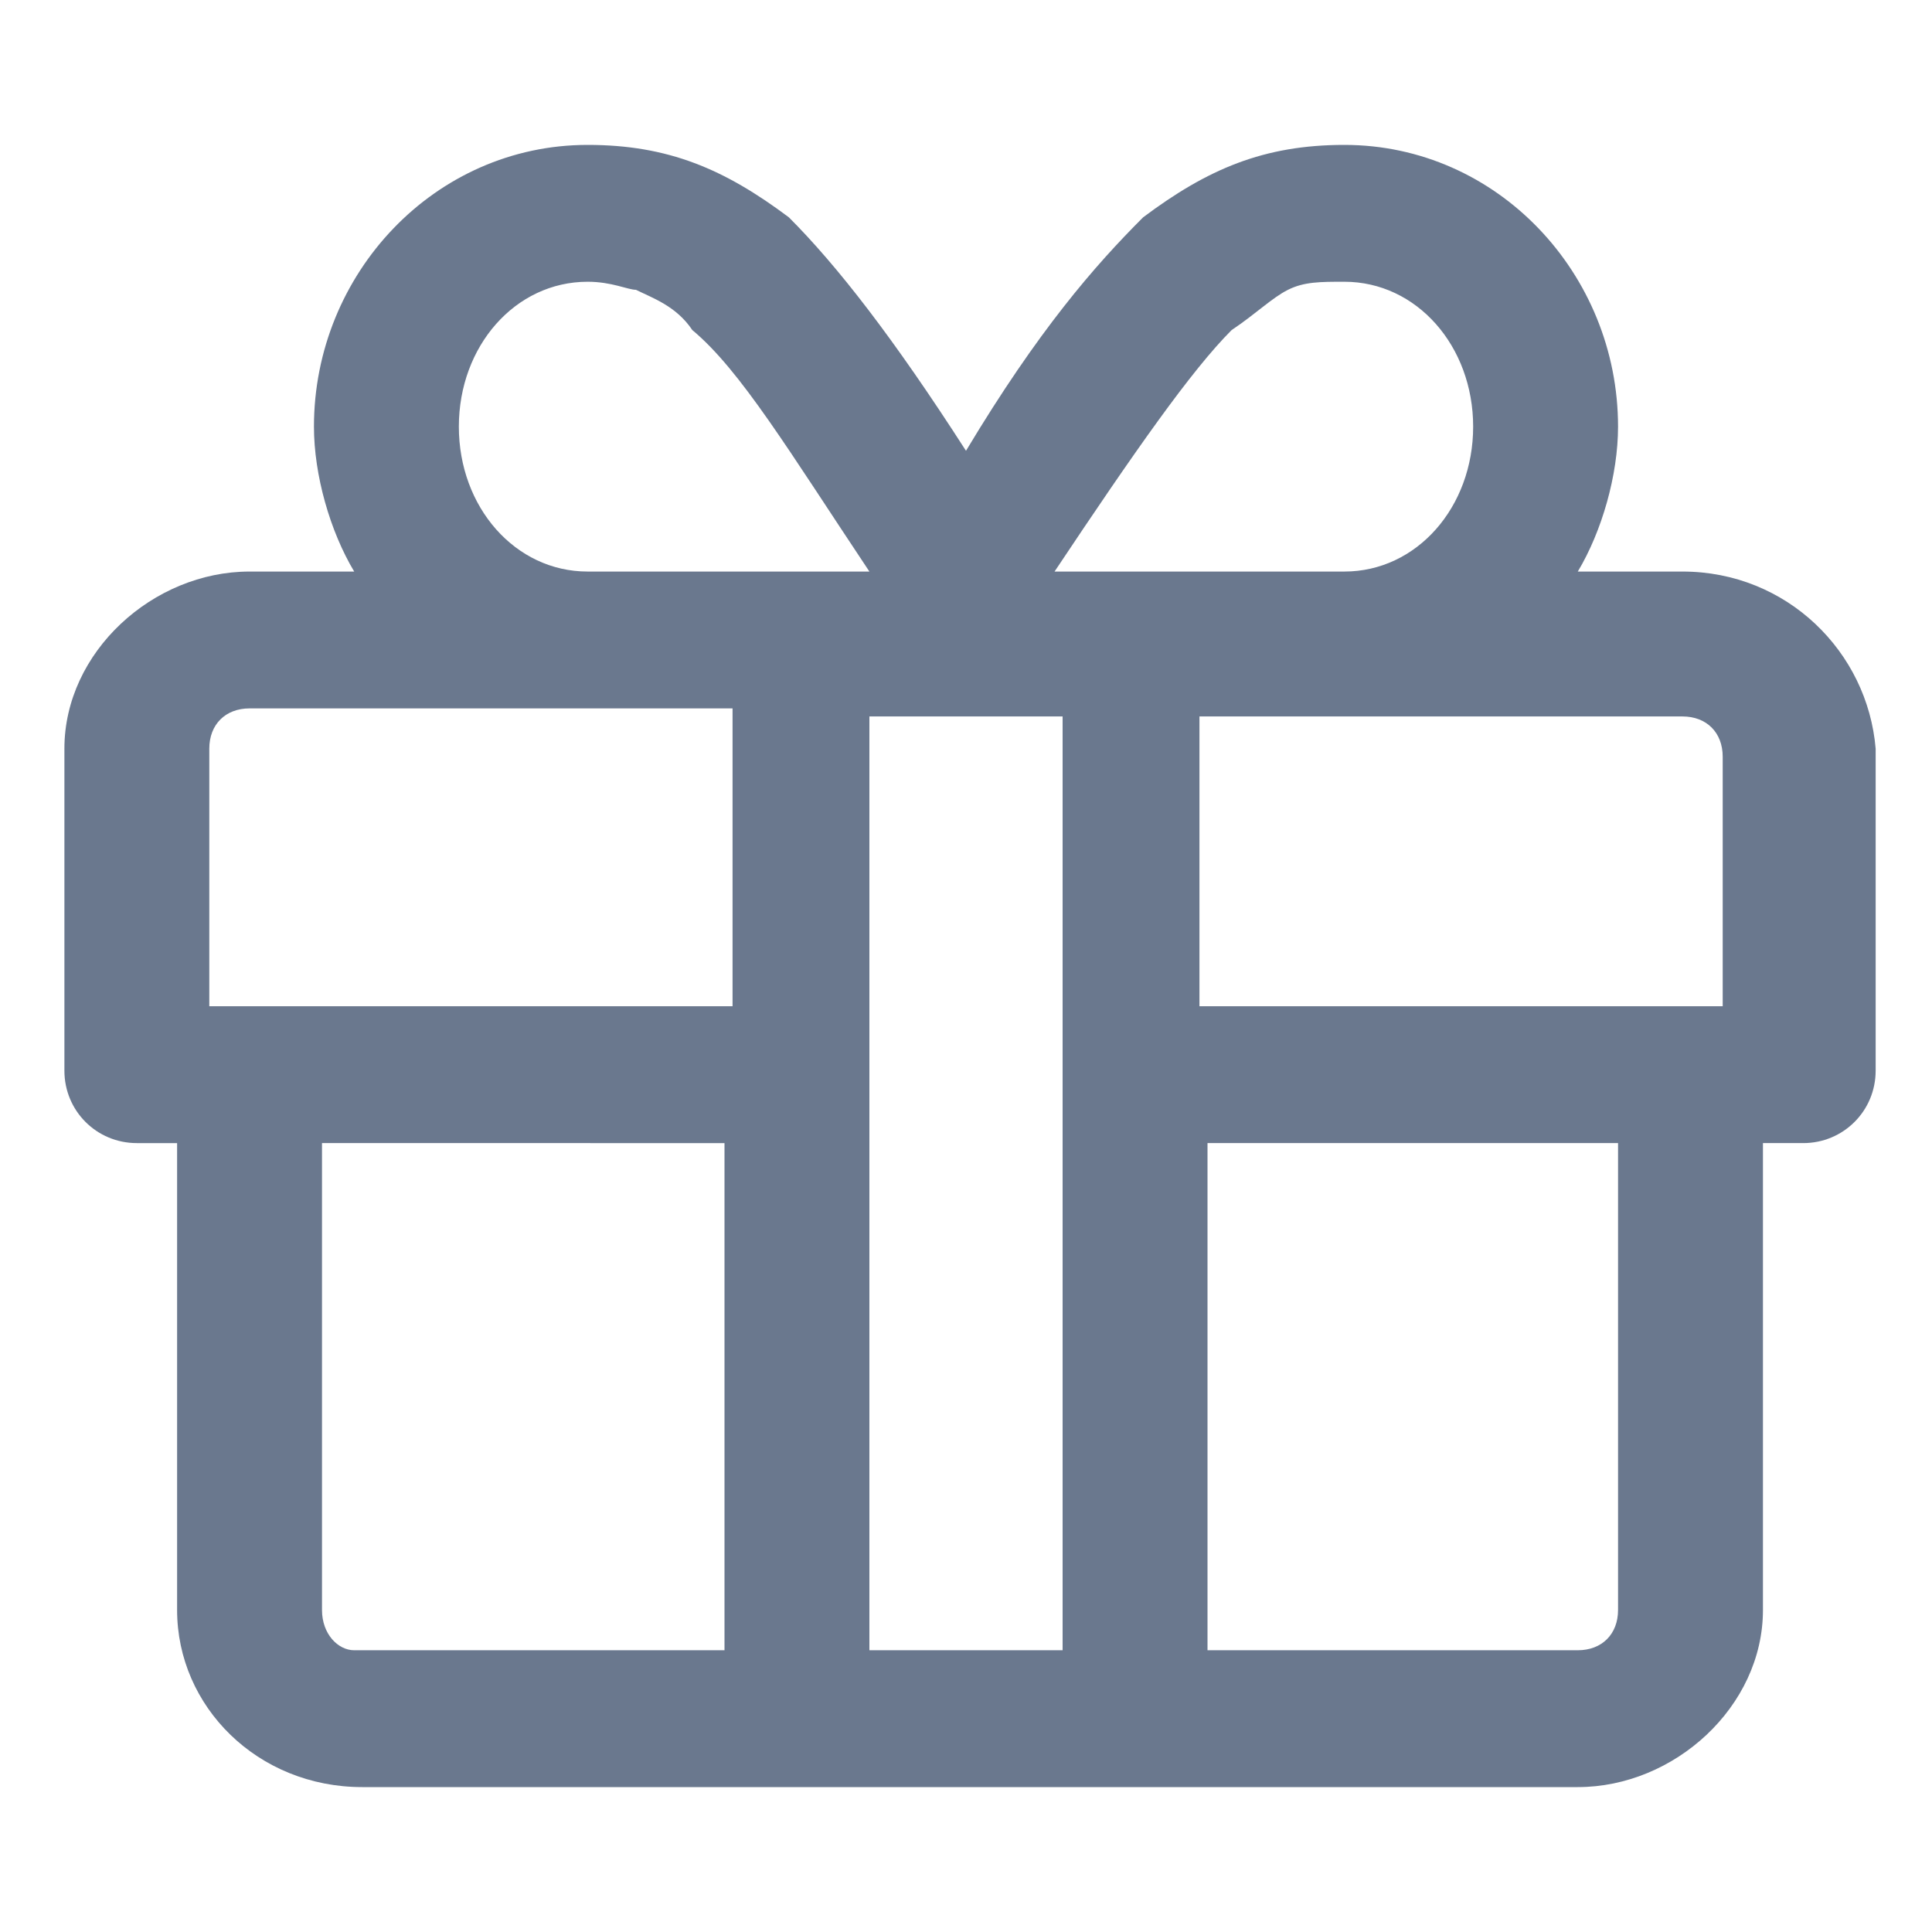 <?xml version="1.0" encoding="utf-8"?>
<svg version="1.1" xmlns="http://www.w3.org/2000/svg" x="0px" y="0px" viewBox="0 0 24 24"
     style="enable-background:new 0 0 24 24;">
    <style type="text/css">
        .st0{fill:#071F44;fill-opacity:0.6;}
    </style>
    <path class="st0" d="M20.9,7.1h-1.3c0.3-0.5,0.5-1.2,0.5-1.8c0-1.9-1.5-3.5-3.4-3.5c-1,0-1.7,0.3-2.5,0.9c-0.6,0.6-1.3,1.4-2.2,2.9
	c-0.9-1.4-1.6-2.3-2.2-2.9C9,2.1,8.3,1.8,7.3,1.8c-1.9,0-3.4,1.6-3.4,3.5c0,0.6,0.2,1.3,0.5,1.8H3.1c-1.2,0-2.3,1-2.3,2.2v4
	c0,0.5,0.4,0.9,0.9,0.9h0.5V20c0,1.2,1,2.2,2.3,2.2h15.1c1.2,0,2.3-1,2.3-2.2v-5.8h0.5c0.5,0,0.9-0.4,0.9-0.9v-4
	C23.2,8.1,22.2,7.1,20.9,7.1z M20.1,20c0,0.3-0.2,0.5-0.5,0.5h-4.6v-6.3h5.1V20z M15.3,4.1c0.3-0.2,0.5-0.4,0.7-0.5
	c0.2-0.1,0.4-0.1,0.7-0.1c0.9,0,1.6,0.8,1.6,1.8s-0.7,1.8-1.6,1.8h-3.6C14.1,5.6,14.8,4.6,15.3,4.1z M21.4,12.5h-6.5V8.9h6
	c0.3,0,0.5,0.2,0.5,0.5V12.5z M4,20v-5.8H9v6.3H4.4C4.2,20.5,4,20.3,4,20z M7.9,3.6c0.2,0.1,0.5,0.2,0.7,0.5c0.6,0.5,1.2,1.5,2.2,3
	H7.3c-0.9,0-1.6-0.8-1.6-1.8c0-1,0.7-1.8,1.6-1.8C7.6,3.5,7.8,3.6,7.9,3.6z M9,12.5H2.6V9.3c0-0.3,0.2-0.5,0.5-0.5h6V12.5z
	 M13.2,8.9v11.6h-2.4V8.9H13.2z M21.6,9.3C21.6,9.3,21.6,9.3,21.6,9.3C21.6,9.3,21.6,9.3,21.6,9.3L21.6,9.3z M19.6,4
	C19.6,4,19.7,4,19.6,4C19.7,4,19.6,4,19.6,4z"/>
</svg>
